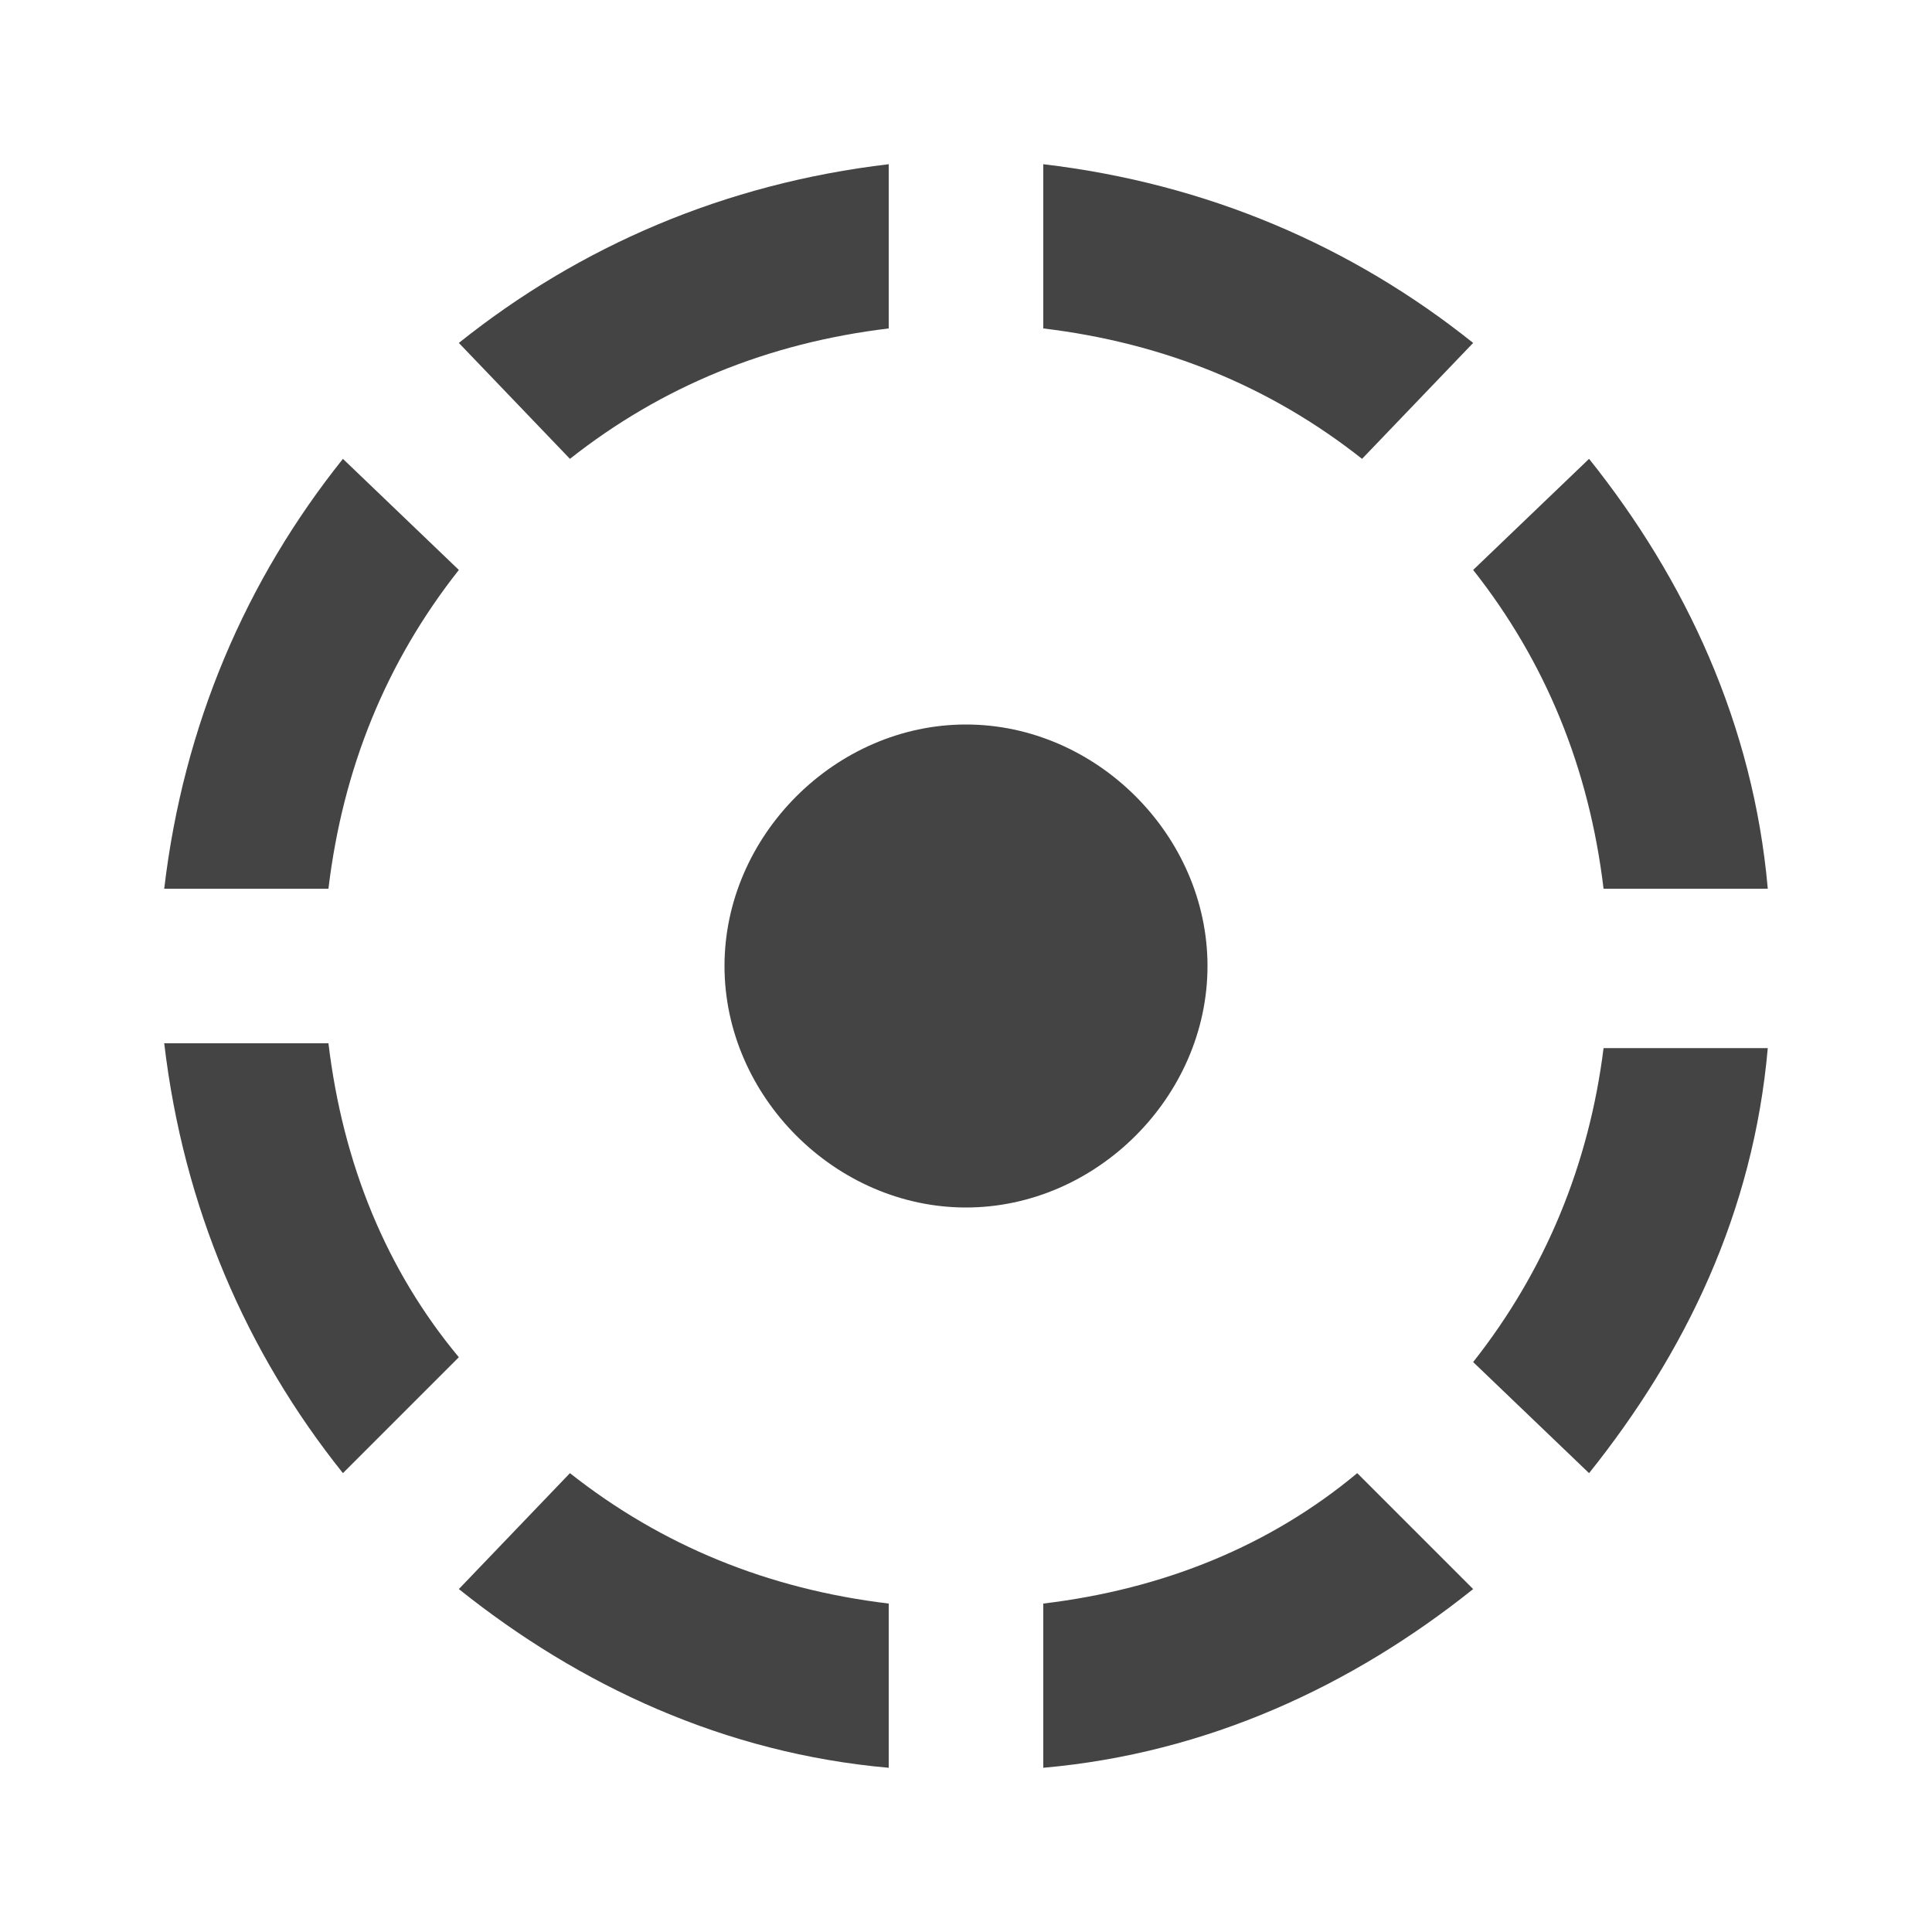 <?xml version="1.0"?><svg xmlns="http://www.w3.org/2000/svg" width="40" height="40" viewBox="0 0 40 40"><path fill="#444" d="m9.5 32.9l2.3-2.4c1.9 1.5 4.1 2.4 6.6 2.7v3.4c-3.4-0.3-6.4-1.7-8.9-3.7z m12.1 0.3c2.5-0.3 4.7-1.2 6.5-2.7l2.4 2.4c-2.5 2-5.5 3.4-8.9 3.7v-3.4z m8.9-5c1.5-1.9 2.4-4.1 2.7-6.5h3.4c-0.3 3.4-1.7 6.3-3.7 8.8z m-5.5-8.2c0 2.7-2.3 5-5 5s-5-2.3-5-5 2.3-5 5-5 5 2.3 5 5z m-18.2 1.6c0.3 2.5 1.2 4.7 2.7 6.5l-2.4 2.4c-2-2.5-3.3-5.5-3.7-8.9h3.4z m2.7-9.8c-1.5 1.9-2.4 4.1-2.7 6.6h-3.4c0.4-3.4 1.7-6.4 3.7-8.9z m23.7 6.6c-0.3-2.5-1.2-4.7-2.7-6.6l2.4-2.3c2 2.5 3.4 5.5 3.7 8.9h-3.4z m-2.7-11.3l-2.3 2.4c-1.9-1.5-4.1-2.4-6.6-2.7v-3.4c3.4 0.4 6.4 1.7 8.9 3.7z m-12.1-0.3c-2.5 0.3-4.7 1.2-6.6 2.7l-2.3-2.4c2.5-2 5.5-3.3 8.9-3.7v3.4z"></path></svg>